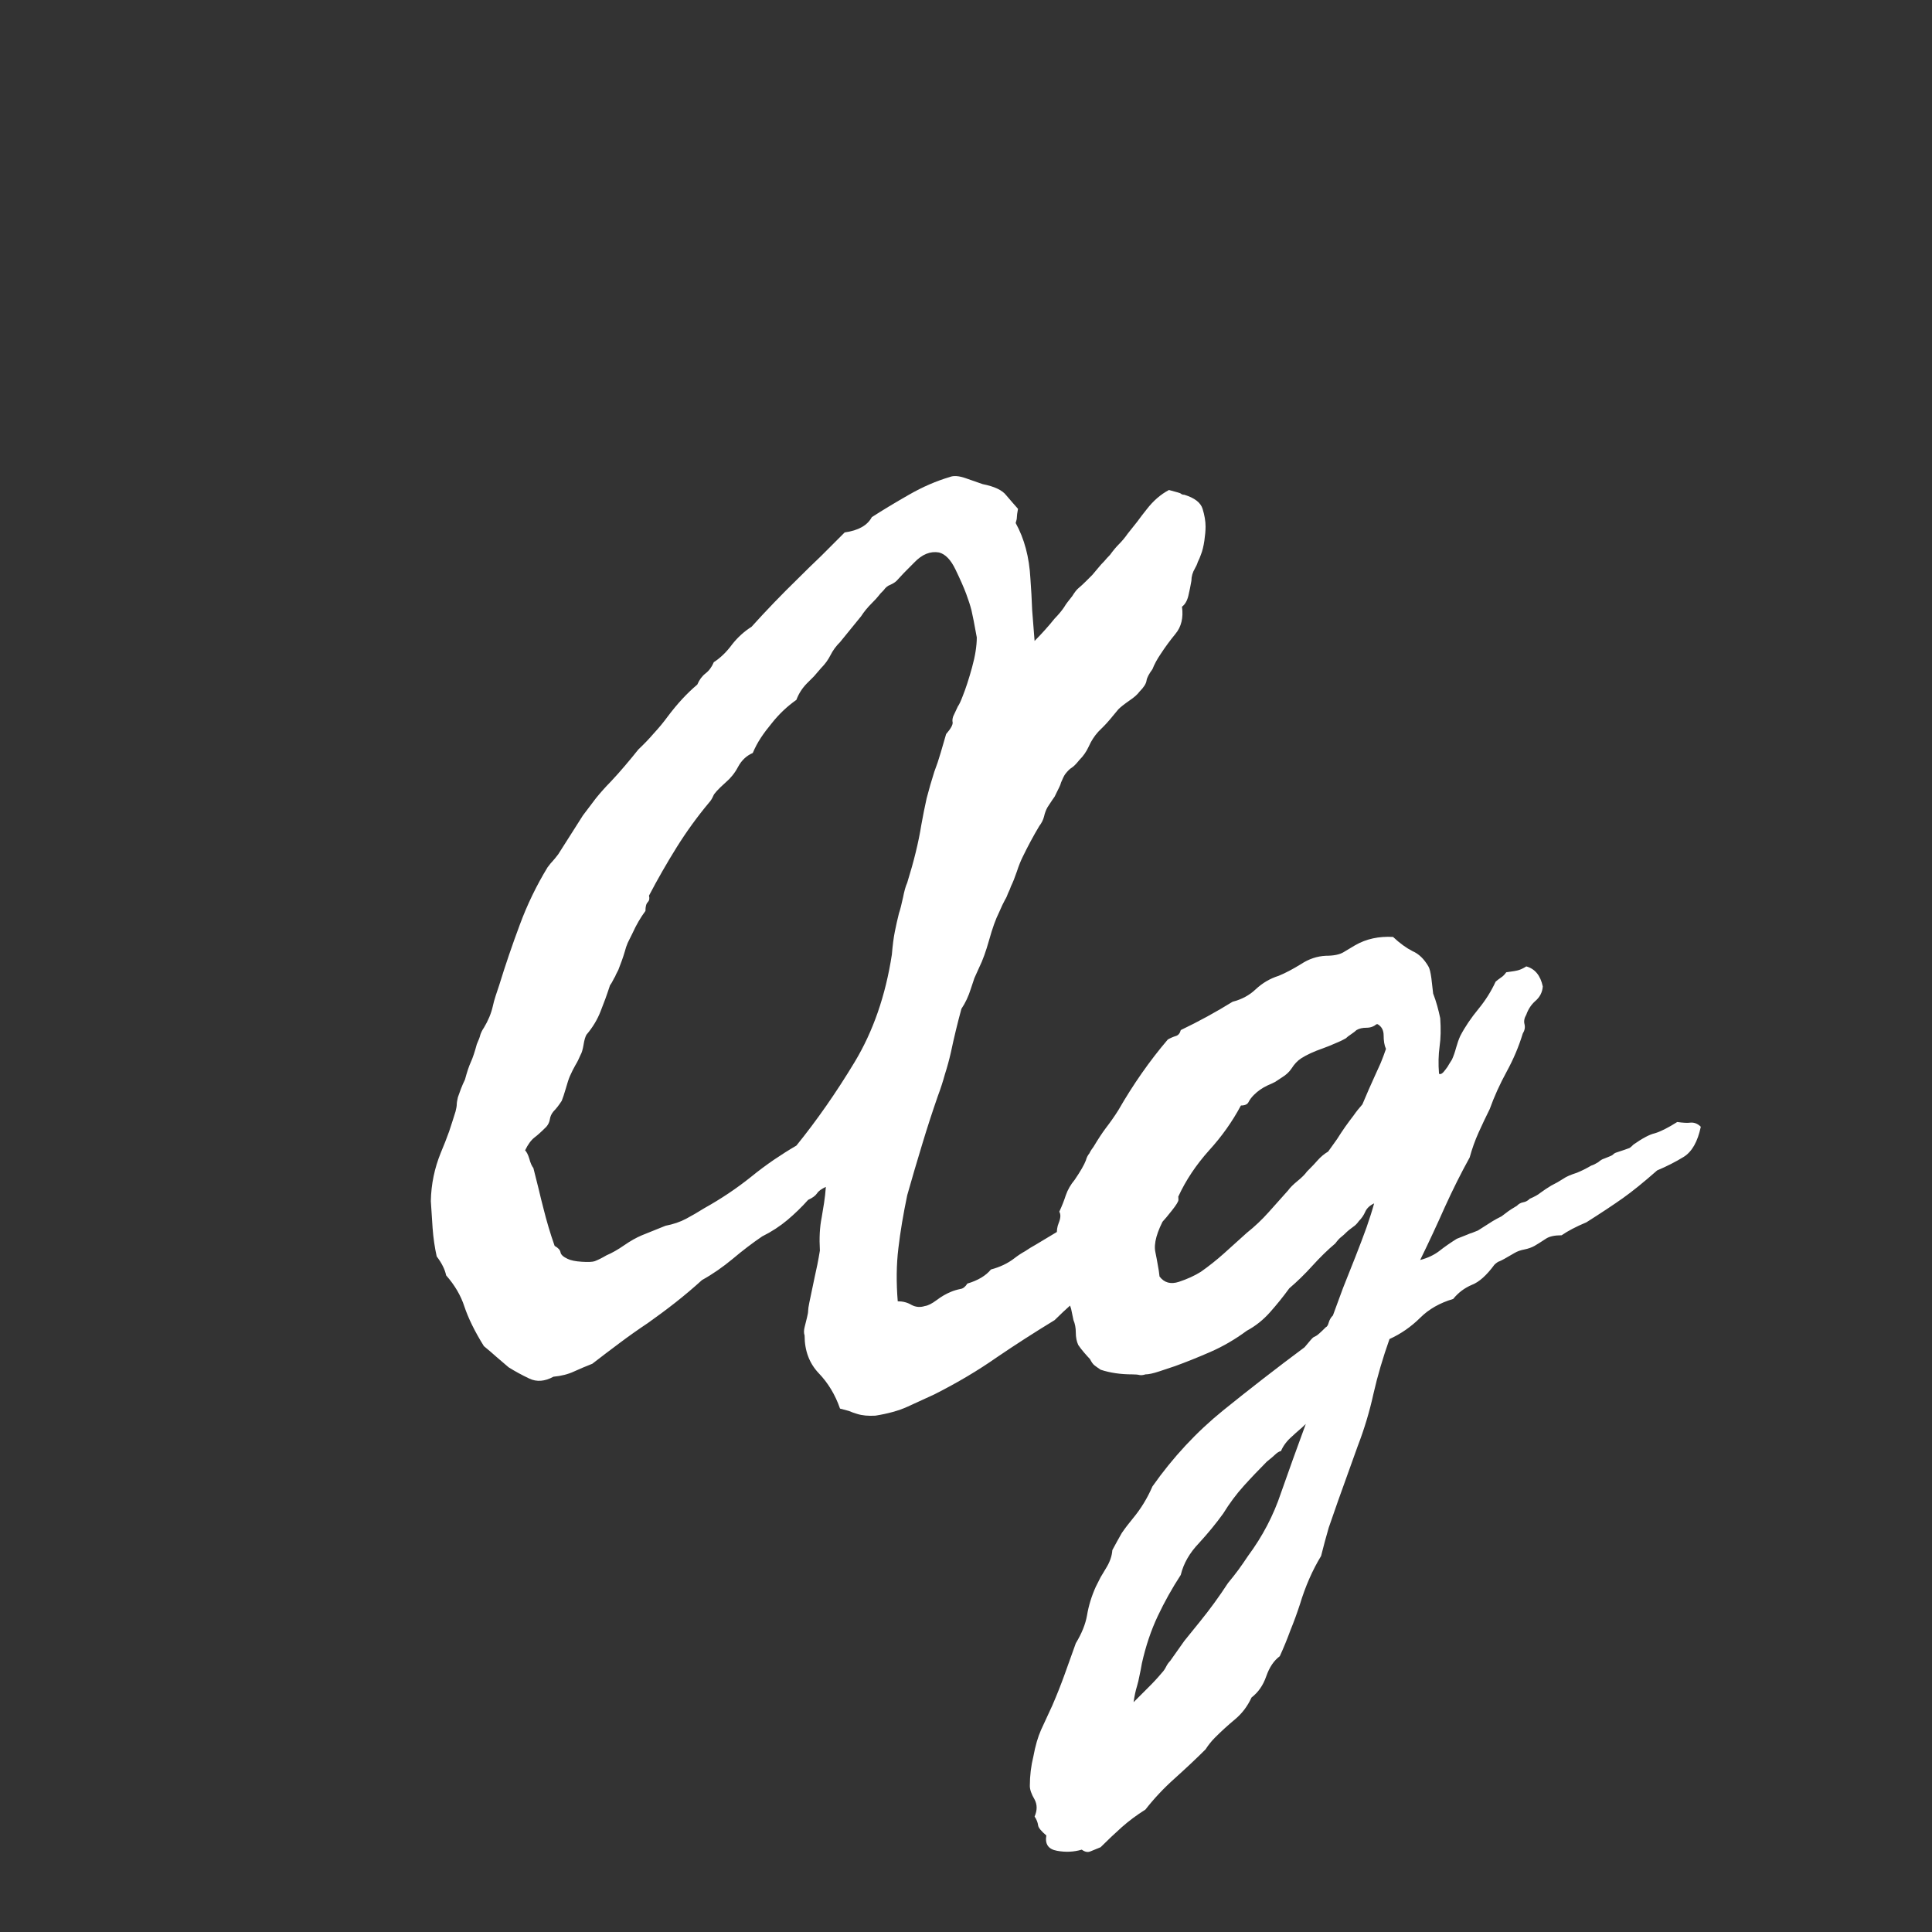 <svg width="24" height="24" viewBox="0 0 24 24" fill="none" xmlns="http://www.w3.org/2000/svg">
<rect x="0" y="0" width="24" height="24" fill="#333333" stroke="none"/>
<path d="M12.646 6.321C12.637 6.37 12.632 6.404 12.632 6.424C12.632 6.443 12.627 6.468 12.617 6.497C12.725 6.692 12.786 6.922 12.8 7.186C12.81 7.317 12.817 7.449 12.822 7.581C12.832 7.708 12.842 7.835 12.852 7.962C12.9 7.913 12.944 7.867 12.983 7.823C13.023 7.779 13.062 7.732 13.101 7.684C13.149 7.635 13.188 7.588 13.218 7.544C13.232 7.52 13.247 7.498 13.262 7.479C13.281 7.454 13.301 7.43 13.32 7.405C13.35 7.356 13.377 7.322 13.401 7.303C13.425 7.283 13.457 7.254 13.496 7.215C13.521 7.19 13.545 7.166 13.569 7.142C13.594 7.112 13.618 7.083 13.643 7.054C13.667 7.024 13.691 6.998 13.716 6.973C13.74 6.944 13.765 6.917 13.789 6.893C13.828 6.839 13.865 6.795 13.899 6.761C13.938 6.722 13.975 6.678 14.009 6.629C14.048 6.58 14.087 6.531 14.126 6.482C14.165 6.429 14.204 6.377 14.243 6.329C14.326 6.221 14.419 6.141 14.521 6.087C14.614 6.111 14.663 6.126 14.668 6.131C14.678 6.141 14.692 6.146 14.712 6.146C14.839 6.185 14.915 6.243 14.939 6.321C14.963 6.399 14.976 6.473 14.976 6.541C14.976 6.59 14.971 6.648 14.961 6.717C14.951 6.785 14.937 6.844 14.917 6.893C14.907 6.922 14.895 6.951 14.88 6.98C14.871 7.01 14.858 7.037 14.844 7.061C14.815 7.11 14.8 7.161 14.8 7.215C14.79 7.273 14.778 7.334 14.763 7.398C14.748 7.461 14.722 7.508 14.683 7.537C14.702 7.674 14.675 7.786 14.602 7.874C14.534 7.957 14.473 8.04 14.419 8.123C14.375 8.187 14.341 8.25 14.316 8.313C14.273 8.372 14.248 8.418 14.243 8.453C14.238 8.492 14.209 8.538 14.155 8.592C14.131 8.626 14.089 8.663 14.031 8.702C13.962 8.75 13.916 8.787 13.892 8.812C13.813 8.909 13.755 8.978 13.716 9.017L13.643 9.09C13.594 9.144 13.555 9.205 13.525 9.273C13.496 9.336 13.457 9.393 13.408 9.441C13.369 9.49 13.337 9.522 13.313 9.537C13.289 9.551 13.262 9.578 13.232 9.617C13.218 9.637 13.201 9.671 13.181 9.72C13.176 9.739 13.169 9.759 13.159 9.778C13.149 9.798 13.14 9.817 13.13 9.837C13.12 9.856 13.11 9.876 13.101 9.896C13.091 9.91 13.081 9.925 13.071 9.939L13.013 10.027C12.993 10.062 12.979 10.101 12.969 10.145C12.959 10.184 12.94 10.223 12.91 10.262C12.837 10.384 12.769 10.511 12.705 10.643C12.681 10.691 12.656 10.752 12.632 10.826C12.607 10.899 12.583 10.96 12.559 11.009C12.549 11.038 12.537 11.067 12.522 11.097C12.512 11.126 12.5 11.153 12.485 11.177C12.466 11.211 12.441 11.263 12.412 11.331C12.368 11.419 12.327 11.534 12.288 11.675C12.248 11.817 12.207 11.932 12.163 12.02C12.144 12.063 12.124 12.107 12.104 12.151C12.09 12.195 12.075 12.239 12.06 12.283C12.031 12.376 11.992 12.459 11.943 12.532C11.895 12.708 11.851 12.889 11.812 13.074C11.792 13.162 11.768 13.252 11.738 13.345C11.714 13.433 11.685 13.523 11.65 13.616C11.582 13.812 11.516 14.014 11.453 14.224C11.389 14.434 11.328 14.642 11.27 14.847C11.221 15.081 11.184 15.301 11.16 15.506C11.135 15.711 11.133 15.931 11.152 16.165C11.216 16.165 11.272 16.18 11.321 16.209C11.374 16.238 11.431 16.243 11.489 16.224C11.528 16.219 11.577 16.194 11.636 16.15C11.694 16.106 11.753 16.072 11.812 16.048C11.846 16.033 11.887 16.021 11.936 16.011C11.965 16.006 11.992 15.984 12.017 15.945C12.148 15.906 12.246 15.848 12.31 15.77C12.422 15.74 12.52 15.694 12.602 15.63C12.646 15.596 12.69 15.567 12.734 15.543C12.778 15.513 12.822 15.486 12.866 15.462L13.159 15.286C13.208 15.267 13.257 15.247 13.306 15.227C13.354 15.208 13.398 15.179 13.438 15.14C13.462 15.115 13.501 15.086 13.555 15.052L13.687 14.964C13.784 14.935 13.862 14.898 13.921 14.854C13.979 14.81 14.019 14.778 14.038 14.759C14.082 14.769 14.143 14.749 14.221 14.7C14.299 14.651 14.365 14.627 14.419 14.627C14.443 14.642 14.482 14.654 14.536 14.664C14.585 14.673 14.619 14.685 14.639 14.7C14.629 14.749 14.627 14.786 14.631 14.81C14.636 14.835 14.639 14.866 14.639 14.905C14.639 14.925 14.612 14.969 14.558 15.037C14.504 15.105 14.468 15.149 14.448 15.169C14.419 15.208 14.363 15.262 14.28 15.33C14.197 15.398 14.131 15.442 14.082 15.462C14.028 15.579 13.957 15.674 13.87 15.748C13.821 15.787 13.774 15.828 13.73 15.872C13.691 15.911 13.652 15.95 13.613 15.989C13.516 16.038 13.423 16.102 13.335 16.18C13.247 16.258 13.169 16.331 13.101 16.399C12.852 16.551 12.612 16.705 12.383 16.861C12.153 17.022 11.895 17.176 11.606 17.322L11.27 17.476C11.162 17.525 11.03 17.561 10.874 17.586C10.786 17.591 10.71 17.584 10.647 17.564C10.613 17.554 10.579 17.542 10.544 17.527C10.51 17.518 10.474 17.508 10.435 17.498C10.376 17.327 10.288 17.181 10.171 17.059C10.054 16.936 9.995 16.78 9.995 16.59C9.985 16.561 9.985 16.526 9.995 16.487L10.024 16.37C10.034 16.331 10.039 16.302 10.039 16.282C10.039 16.263 10.044 16.229 10.054 16.18L10.12 15.865C10.144 15.762 10.166 15.652 10.185 15.535C10.176 15.379 10.183 15.242 10.207 15.125C10.217 15.066 10.227 15.005 10.237 14.942C10.247 14.878 10.254 14.812 10.259 14.744C10.205 14.769 10.168 14.795 10.149 14.825C10.129 14.854 10.093 14.881 10.039 14.905C9.961 14.993 9.875 15.076 9.783 15.154C9.69 15.232 9.585 15.301 9.468 15.359C9.346 15.442 9.224 15.535 9.102 15.638C8.979 15.74 8.853 15.828 8.721 15.901C8.613 15.999 8.503 16.092 8.391 16.18C8.279 16.268 8.164 16.353 8.047 16.436C7.93 16.514 7.812 16.597 7.695 16.685C7.583 16.768 7.471 16.854 7.358 16.941C7.271 16.976 7.195 17.007 7.131 17.037C7.058 17.071 6.973 17.093 6.875 17.102C6.768 17.161 6.667 17.169 6.575 17.125C6.482 17.081 6.396 17.034 6.318 16.985L6.165 16.854C6.121 16.814 6.069 16.77 6.011 16.722C5.898 16.541 5.818 16.377 5.769 16.231C5.725 16.094 5.649 15.965 5.542 15.843C5.527 15.77 5.488 15.691 5.425 15.608C5.4 15.496 5.383 15.379 5.374 15.257L5.352 14.92C5.356 14.71 5.398 14.51 5.476 14.319C5.515 14.227 5.549 14.139 5.579 14.056C5.608 13.968 5.635 13.885 5.659 13.807C5.669 13.768 5.674 13.738 5.674 13.719C5.674 13.699 5.679 13.67 5.688 13.631C5.698 13.602 5.71 13.567 5.725 13.528C5.74 13.489 5.757 13.45 5.776 13.411C5.801 13.318 5.825 13.245 5.85 13.191C5.874 13.138 5.898 13.065 5.923 12.972C5.947 12.918 5.962 12.879 5.967 12.854C5.977 12.825 5.991 12.796 6.011 12.767C6.064 12.679 6.101 12.591 6.121 12.503C6.13 12.459 6.143 12.415 6.157 12.371C6.172 12.327 6.187 12.283 6.201 12.239C6.279 11.985 6.365 11.734 6.458 11.485C6.55 11.236 6.665 10.999 6.802 10.774C6.831 10.735 6.853 10.709 6.868 10.694C6.882 10.679 6.904 10.652 6.934 10.613L7.241 10.13C7.295 10.057 7.349 9.986 7.402 9.917C7.461 9.844 7.522 9.776 7.585 9.712C7.649 9.644 7.708 9.578 7.761 9.515C7.82 9.446 7.876 9.378 7.93 9.31C7.998 9.246 8.062 9.18 8.12 9.112C8.184 9.043 8.242 8.973 8.296 8.899C8.413 8.743 8.535 8.611 8.662 8.504C8.687 8.445 8.721 8.399 8.765 8.365C8.809 8.331 8.843 8.284 8.867 8.226C8.95 8.172 9.026 8.099 9.094 8.006C9.163 7.918 9.243 7.845 9.336 7.786C9.521 7.581 9.712 7.383 9.907 7.193C10.005 7.095 10.102 7 10.2 6.907C10.298 6.81 10.396 6.712 10.493 6.614C10.664 6.59 10.776 6.526 10.83 6.424C10.967 6.336 11.121 6.243 11.291 6.146C11.462 6.048 11.631 5.975 11.797 5.926C11.846 5.906 11.912 5.911 11.995 5.94L12.207 6.014C12.354 6.043 12.451 6.089 12.5 6.153C12.554 6.216 12.602 6.272 12.646 6.321ZM6.626 14.51C6.65 14.602 6.672 14.69 6.692 14.773C6.711 14.856 6.731 14.935 6.75 15.008C6.79 15.169 6.836 15.325 6.89 15.477C6.934 15.501 6.958 15.528 6.963 15.557C6.968 15.586 6.997 15.613 7.051 15.638C7.09 15.657 7.148 15.669 7.227 15.674C7.305 15.679 7.358 15.677 7.388 15.667C7.437 15.648 7.485 15.623 7.534 15.594C7.603 15.565 7.676 15.523 7.754 15.469C7.832 15.415 7.905 15.374 7.974 15.345L8.267 15.227C8.364 15.208 8.45 15.179 8.523 15.14C8.596 15.101 8.672 15.057 8.75 15.008C8.96 14.891 9.153 14.761 9.329 14.62C9.426 14.541 9.521 14.471 9.614 14.407C9.707 14.344 9.8 14.285 9.893 14.231C10.146 13.919 10.388 13.572 10.618 13.191C10.847 12.81 11.001 12.366 11.079 11.858C11.089 11.741 11.101 11.646 11.116 11.573C11.13 11.499 11.148 11.424 11.167 11.346C11.182 11.302 11.199 11.236 11.218 11.148C11.233 11.07 11.25 11.009 11.27 10.965C11.352 10.701 11.411 10.462 11.445 10.247C11.465 10.135 11.487 10.025 11.511 9.917C11.54 9.805 11.572 9.695 11.606 9.588C11.636 9.51 11.663 9.429 11.687 9.346C11.711 9.263 11.733 9.188 11.753 9.119C11.812 9.051 11.838 9.002 11.834 8.973C11.829 8.953 11.831 8.929 11.841 8.899C11.87 8.836 11.89 8.794 11.899 8.775C11.914 8.755 11.934 8.714 11.958 8.65C11.997 8.553 12.036 8.433 12.075 8.291C12.114 8.15 12.134 8.025 12.134 7.918C12.104 7.752 12.082 7.64 12.068 7.581C12.053 7.522 12.031 7.454 12.002 7.376C11.973 7.298 11.929 7.198 11.87 7.076C11.812 6.954 11.743 6.883 11.665 6.863C11.558 6.844 11.455 6.885 11.357 6.988C11.309 7.037 11.265 7.081 11.226 7.12C11.191 7.159 11.162 7.19 11.138 7.215C11.118 7.234 11.091 7.251 11.057 7.266C11.028 7.276 11.001 7.298 10.977 7.332C10.947 7.361 10.925 7.386 10.911 7.405C10.896 7.425 10.869 7.454 10.83 7.493C10.776 7.547 10.732 7.601 10.698 7.654L10.435 7.977C10.386 8.025 10.347 8.079 10.317 8.138C10.288 8.196 10.249 8.25 10.2 8.299C10.171 8.333 10.142 8.367 10.112 8.401C10.083 8.431 10.054 8.46 10.024 8.489C9.966 8.548 9.922 8.616 9.893 8.694C9.775 8.777 9.673 8.875 9.585 8.987C9.536 9.046 9.492 9.104 9.453 9.163C9.414 9.222 9.38 9.285 9.351 9.354C9.272 9.388 9.211 9.446 9.167 9.529C9.128 9.603 9.077 9.666 9.014 9.72C8.921 9.803 8.87 9.859 8.86 9.888C8.845 9.922 8.828 9.949 8.809 9.969C8.662 10.145 8.528 10.33 8.406 10.525C8.284 10.721 8.169 10.921 8.062 11.126C8.071 11.16 8.066 11.187 8.047 11.207C8.027 11.226 8.018 11.263 8.018 11.316C7.959 11.395 7.905 11.487 7.856 11.595C7.837 11.634 7.817 11.673 7.798 11.712C7.783 11.746 7.771 11.783 7.761 11.822C7.751 11.856 7.739 11.893 7.725 11.932C7.71 11.971 7.695 12.01 7.681 12.049C7.671 12.068 7.661 12.088 7.651 12.107C7.646 12.122 7.639 12.137 7.629 12.151C7.61 12.19 7.593 12.22 7.578 12.239C7.559 12.298 7.539 12.354 7.52 12.408C7.5 12.461 7.48 12.513 7.461 12.562C7.422 12.664 7.363 12.762 7.285 12.854C7.271 12.879 7.258 12.92 7.249 12.979C7.239 13.038 7.227 13.079 7.212 13.104C7.192 13.152 7.17 13.196 7.146 13.235C7.126 13.27 7.104 13.313 7.08 13.367C7.065 13.401 7.048 13.453 7.029 13.521C7.009 13.589 6.992 13.641 6.978 13.675C6.943 13.729 6.909 13.773 6.875 13.807C6.851 13.836 6.836 13.868 6.831 13.902C6.826 13.936 6.812 13.968 6.787 13.997C6.724 14.06 6.675 14.104 6.641 14.129C6.597 14.163 6.558 14.217 6.523 14.29C6.543 14.31 6.56 14.344 6.575 14.393C6.589 14.446 6.606 14.485 6.626 14.51ZM17.876 13.338C17.895 13.352 17.922 13.335 17.956 13.287C17.976 13.262 17.991 13.24 18 13.221C18.015 13.196 18.027 13.177 18.037 13.162C18.057 13.118 18.074 13.069 18.088 13.016C18.103 12.962 18.12 12.913 18.14 12.869C18.198 12.757 18.274 12.645 18.367 12.532C18.455 12.425 18.525 12.312 18.579 12.195C18.594 12.181 18.616 12.164 18.645 12.144C18.669 12.129 18.691 12.107 18.711 12.078C18.789 12.068 18.843 12.059 18.872 12.049C18.901 12.039 18.931 12.024 18.96 12.005C19.067 12.034 19.136 12.117 19.165 12.254C19.16 12.327 19.128 12.388 19.07 12.437C19.021 12.481 18.984 12.537 18.96 12.605C18.936 12.645 18.928 12.684 18.938 12.723C18.948 12.762 18.94 12.801 18.916 12.84C18.867 13.001 18.801 13.157 18.718 13.309C18.63 13.47 18.56 13.626 18.506 13.777C18.457 13.875 18.411 13.973 18.367 14.07C18.323 14.168 18.286 14.271 18.257 14.378C18.149 14.573 18.047 14.778 17.949 14.993C17.856 15.203 17.754 15.423 17.642 15.652C17.734 15.628 17.812 15.591 17.876 15.543C17.944 15.489 18.018 15.438 18.096 15.389L18.227 15.337C18.247 15.328 18.267 15.32 18.286 15.315C18.311 15.306 18.335 15.296 18.359 15.286L18.543 15.169C18.562 15.159 18.579 15.149 18.594 15.14C18.613 15.13 18.633 15.12 18.652 15.11L18.74 15.044C18.76 15.03 18.794 15.008 18.843 14.979C18.867 14.954 18.894 14.94 18.923 14.935C18.953 14.93 18.98 14.915 19.004 14.891C19.062 14.866 19.106 14.842 19.136 14.817C19.175 14.788 19.219 14.759 19.268 14.729C19.326 14.7 19.377 14.671 19.421 14.642C19.456 14.617 19.512 14.593 19.59 14.568C19.648 14.544 19.707 14.515 19.766 14.48C19.795 14.471 19.824 14.456 19.854 14.437C19.883 14.412 19.907 14.398 19.927 14.393C19.99 14.368 20.024 14.354 20.029 14.349C20.044 14.334 20.059 14.324 20.073 14.319C20.161 14.29 20.217 14.271 20.242 14.261C20.252 14.256 20.269 14.241 20.293 14.217C20.405 14.139 20.493 14.092 20.557 14.078C20.625 14.058 20.718 14.012 20.835 13.938C20.908 13.948 20.962 13.951 20.996 13.946C21.045 13.941 21.089 13.958 21.128 13.997C21.089 14.183 21.018 14.307 20.916 14.371C20.813 14.434 20.703 14.49 20.586 14.539C20.42 14.685 20.278 14.8 20.161 14.883C20.044 14.966 19.893 15.066 19.707 15.184C19.58 15.237 19.477 15.291 19.399 15.345C19.311 15.345 19.246 15.359 19.202 15.389C19.143 15.428 19.097 15.457 19.062 15.477C19.028 15.496 18.987 15.511 18.938 15.521C18.889 15.53 18.848 15.545 18.814 15.565C18.716 15.623 18.655 15.657 18.63 15.667C18.611 15.672 18.589 15.687 18.564 15.711C18.467 15.843 18.374 15.926 18.286 15.96C18.193 15.999 18.115 16.058 18.052 16.136C17.886 16.185 17.749 16.263 17.642 16.37C17.529 16.482 17.402 16.57 17.261 16.634C17.178 16.868 17.112 17.093 17.063 17.308C17.014 17.532 16.948 17.752 16.865 17.967L16.623 18.641C16.584 18.753 16.545 18.865 16.506 18.977C16.472 19.095 16.44 19.212 16.411 19.329C16.304 19.505 16.216 19.705 16.148 19.93C16.113 20.037 16.074 20.145 16.03 20.252C15.991 20.359 15.947 20.467 15.898 20.574C15.825 20.628 15.769 20.711 15.73 20.823C15.691 20.936 15.63 21.023 15.547 21.087C15.498 21.194 15.43 21.285 15.342 21.358C15.254 21.431 15.171 21.507 15.093 21.585C15.049 21.629 15.01 21.678 14.976 21.731C14.863 21.844 14.736 21.963 14.595 22.09C14.458 22.212 14.336 22.342 14.229 22.479C14.121 22.547 14.023 22.62 13.935 22.698C13.848 22.776 13.76 22.859 13.672 22.947L13.547 22.998C13.513 23.013 13.477 23.006 13.438 22.977C13.34 23.006 13.237 23.011 13.13 22.991C13.023 22.972 12.979 22.908 12.998 22.801C12.935 22.747 12.9 22.706 12.896 22.676C12.891 22.637 12.876 22.601 12.852 22.566C12.886 22.488 12.886 22.418 12.852 22.354C12.812 22.286 12.793 22.23 12.793 22.186C12.793 22.059 12.808 21.936 12.837 21.819C12.861 21.688 12.893 21.578 12.932 21.49L13.071 21.189C13.13 21.053 13.181 20.923 13.225 20.801C13.269 20.679 13.315 20.55 13.364 20.413C13.438 20.291 13.484 20.176 13.503 20.069C13.523 19.947 13.56 19.827 13.613 19.71C13.633 19.671 13.652 19.632 13.672 19.593C13.696 19.554 13.718 19.517 13.738 19.483C13.787 19.405 13.813 19.329 13.818 19.256C13.857 19.183 13.896 19.112 13.935 19.044C13.979 18.98 14.026 18.919 14.075 18.86C14.172 18.743 14.253 18.611 14.316 18.465C14.57 18.104 14.863 17.789 15.195 17.52C15.527 17.252 15.864 16.99 16.206 16.736C16.27 16.658 16.306 16.617 16.316 16.612C16.326 16.607 16.335 16.602 16.345 16.597C16.36 16.592 16.401 16.556 16.47 16.487C16.484 16.482 16.497 16.463 16.506 16.429C16.516 16.395 16.533 16.365 16.558 16.341C16.597 16.233 16.638 16.121 16.682 16.004C16.731 15.882 16.782 15.752 16.836 15.616C16.89 15.479 16.936 15.357 16.975 15.249C17.014 15.137 17.046 15.037 17.07 14.949C17.017 14.974 16.98 15.008 16.96 15.052C16.941 15.096 16.914 15.135 16.88 15.169C16.86 15.198 16.836 15.223 16.807 15.242C16.768 15.271 16.743 15.291 16.733 15.301C16.704 15.33 16.68 15.352 16.66 15.367C16.641 15.381 16.616 15.408 16.587 15.447C16.494 15.525 16.399 15.618 16.301 15.726C16.209 15.828 16.113 15.921 16.016 16.004C15.938 16.111 15.857 16.211 15.774 16.304C15.691 16.397 15.596 16.473 15.488 16.531C15.342 16.639 15.19 16.727 15.034 16.795C14.878 16.863 14.731 16.922 14.595 16.971L14.397 17.037C14.324 17.061 14.268 17.073 14.229 17.073C14.199 17.083 14.175 17.085 14.155 17.081C14.136 17.076 14.106 17.073 14.067 17.073C13.921 17.073 13.789 17.054 13.672 17.015C13.643 16.995 13.618 16.978 13.599 16.963C13.579 16.949 13.56 16.922 13.54 16.883C13.521 16.863 13.496 16.836 13.467 16.802C13.438 16.768 13.413 16.736 13.394 16.707C13.374 16.663 13.364 16.612 13.364 16.553C13.364 16.495 13.354 16.443 13.335 16.399C13.325 16.351 13.315 16.304 13.306 16.26C13.291 16.211 13.276 16.168 13.262 16.128C13.232 16.041 13.227 15.955 13.247 15.872C13.252 15.857 13.257 15.843 13.262 15.828C13.267 15.813 13.271 15.801 13.276 15.791C13.286 15.767 13.286 15.74 13.276 15.711C13.271 15.691 13.259 15.662 13.24 15.623C13.22 15.584 13.208 15.555 13.203 15.535C13.154 15.457 13.13 15.394 13.13 15.345C13.125 15.291 13.132 15.24 13.152 15.191C13.176 15.132 13.179 15.086 13.159 15.052C13.193 14.979 13.22 14.91 13.24 14.847C13.264 14.778 13.301 14.715 13.35 14.656C13.423 14.549 13.469 14.468 13.489 14.415C13.498 14.38 13.513 14.351 13.533 14.327C13.547 14.297 13.565 14.271 13.584 14.246C13.643 14.148 13.694 14.07 13.738 14.012C13.791 13.943 13.843 13.87 13.892 13.792C14.077 13.47 14.282 13.177 14.507 12.913C14.541 12.894 14.575 12.879 14.609 12.869C14.639 12.859 14.658 12.835 14.668 12.796C14.893 12.688 15.107 12.571 15.312 12.444C15.425 12.415 15.52 12.364 15.598 12.29C15.681 12.212 15.776 12.156 15.884 12.122C15.967 12.088 16.06 12.039 16.162 11.976C16.26 11.912 16.362 11.878 16.47 11.873C16.567 11.873 16.641 11.858 16.689 11.829C16.738 11.8 16.787 11.771 16.836 11.741C16.973 11.663 17.129 11.629 17.305 11.639C17.388 11.717 17.468 11.775 17.546 11.815C17.625 11.849 17.69 11.912 17.744 12.005C17.759 12.029 17.771 12.078 17.781 12.151L17.803 12.342C17.822 12.391 17.839 12.442 17.854 12.496C17.869 12.549 17.881 12.601 17.891 12.649C17.9 12.781 17.898 12.898 17.883 13.001C17.869 13.104 17.866 13.216 17.876 13.338ZM17.114 12.723H17.1C17.065 12.752 17.024 12.767 16.975 12.767C16.926 12.767 16.885 12.776 16.851 12.796C16.836 12.81 16.814 12.828 16.785 12.847C16.755 12.867 16.733 12.884 16.719 12.898C16.675 12.923 16.628 12.945 16.58 12.964C16.536 12.984 16.487 13.003 16.433 13.023C16.321 13.062 16.23 13.104 16.162 13.148C16.118 13.177 16.079 13.218 16.045 13.272C16.016 13.316 15.977 13.352 15.928 13.382C15.898 13.401 15.869 13.421 15.84 13.44C15.81 13.455 15.779 13.47 15.745 13.484C15.681 13.514 15.625 13.553 15.576 13.602C15.547 13.631 15.525 13.66 15.51 13.69C15.496 13.719 15.464 13.733 15.415 13.733C15.308 13.934 15.176 14.119 15.02 14.29C14.858 14.471 14.731 14.661 14.639 14.861C14.59 14.881 14.558 14.915 14.543 14.964C14.534 15.003 14.512 15.052 14.477 15.11C14.37 15.301 14.329 15.45 14.353 15.557C14.363 15.606 14.373 15.657 14.382 15.711C14.392 15.76 14.399 15.809 14.404 15.857C14.463 15.935 14.543 15.957 14.646 15.923C14.748 15.889 14.839 15.848 14.917 15.799C15.015 15.73 15.11 15.655 15.203 15.572C15.295 15.489 15.391 15.403 15.488 15.315C15.586 15.237 15.676 15.152 15.759 15.059C15.842 14.966 15.923 14.876 16.001 14.788C16.025 14.754 16.064 14.715 16.118 14.671C16.172 14.627 16.211 14.588 16.235 14.554C16.299 14.49 16.343 14.444 16.367 14.415C16.406 14.371 16.45 14.334 16.499 14.305C16.538 14.251 16.575 14.2 16.609 14.151C16.643 14.097 16.677 14.046 16.711 13.997C16.746 13.948 16.78 13.902 16.814 13.858C16.848 13.809 16.885 13.763 16.924 13.719C16.977 13.592 17.029 13.475 17.078 13.367C17.102 13.313 17.127 13.26 17.151 13.206C17.175 13.148 17.197 13.089 17.217 13.03C17.197 12.986 17.188 12.93 17.188 12.862C17.188 12.798 17.163 12.752 17.114 12.723ZM15.913 18.025C15.889 18.03 15.862 18.047 15.832 18.077C15.818 18.091 15.786 18.118 15.737 18.157C15.64 18.255 15.544 18.355 15.452 18.457C15.359 18.56 15.273 18.675 15.195 18.802C15.107 18.924 15.007 19.046 14.895 19.168C14.778 19.29 14.702 19.422 14.668 19.564C14.56 19.73 14.465 19.9 14.382 20.076C14.299 20.252 14.233 20.447 14.185 20.662C14.175 20.721 14.165 20.772 14.155 20.816C14.146 20.865 14.136 20.906 14.126 20.94C14.106 21.004 14.092 21.072 14.082 21.145C14.141 21.087 14.202 21.026 14.265 20.962C14.329 20.899 14.385 20.838 14.434 20.779C14.453 20.76 14.47 20.735 14.485 20.706C14.499 20.677 14.517 20.652 14.536 20.633C14.595 20.55 14.653 20.467 14.712 20.384C14.775 20.306 14.839 20.227 14.902 20.149C15.029 19.993 15.146 19.832 15.254 19.666C15.303 19.607 15.347 19.551 15.386 19.498C15.425 19.444 15.464 19.388 15.503 19.329C15.684 19.085 15.82 18.824 15.913 18.545C16.011 18.267 16.113 17.981 16.221 17.689C16.191 17.718 16.162 17.745 16.133 17.769C16.104 17.794 16.077 17.818 16.052 17.842C15.989 17.896 15.942 17.957 15.913 18.025Z" fill="white"/>
</svg>
